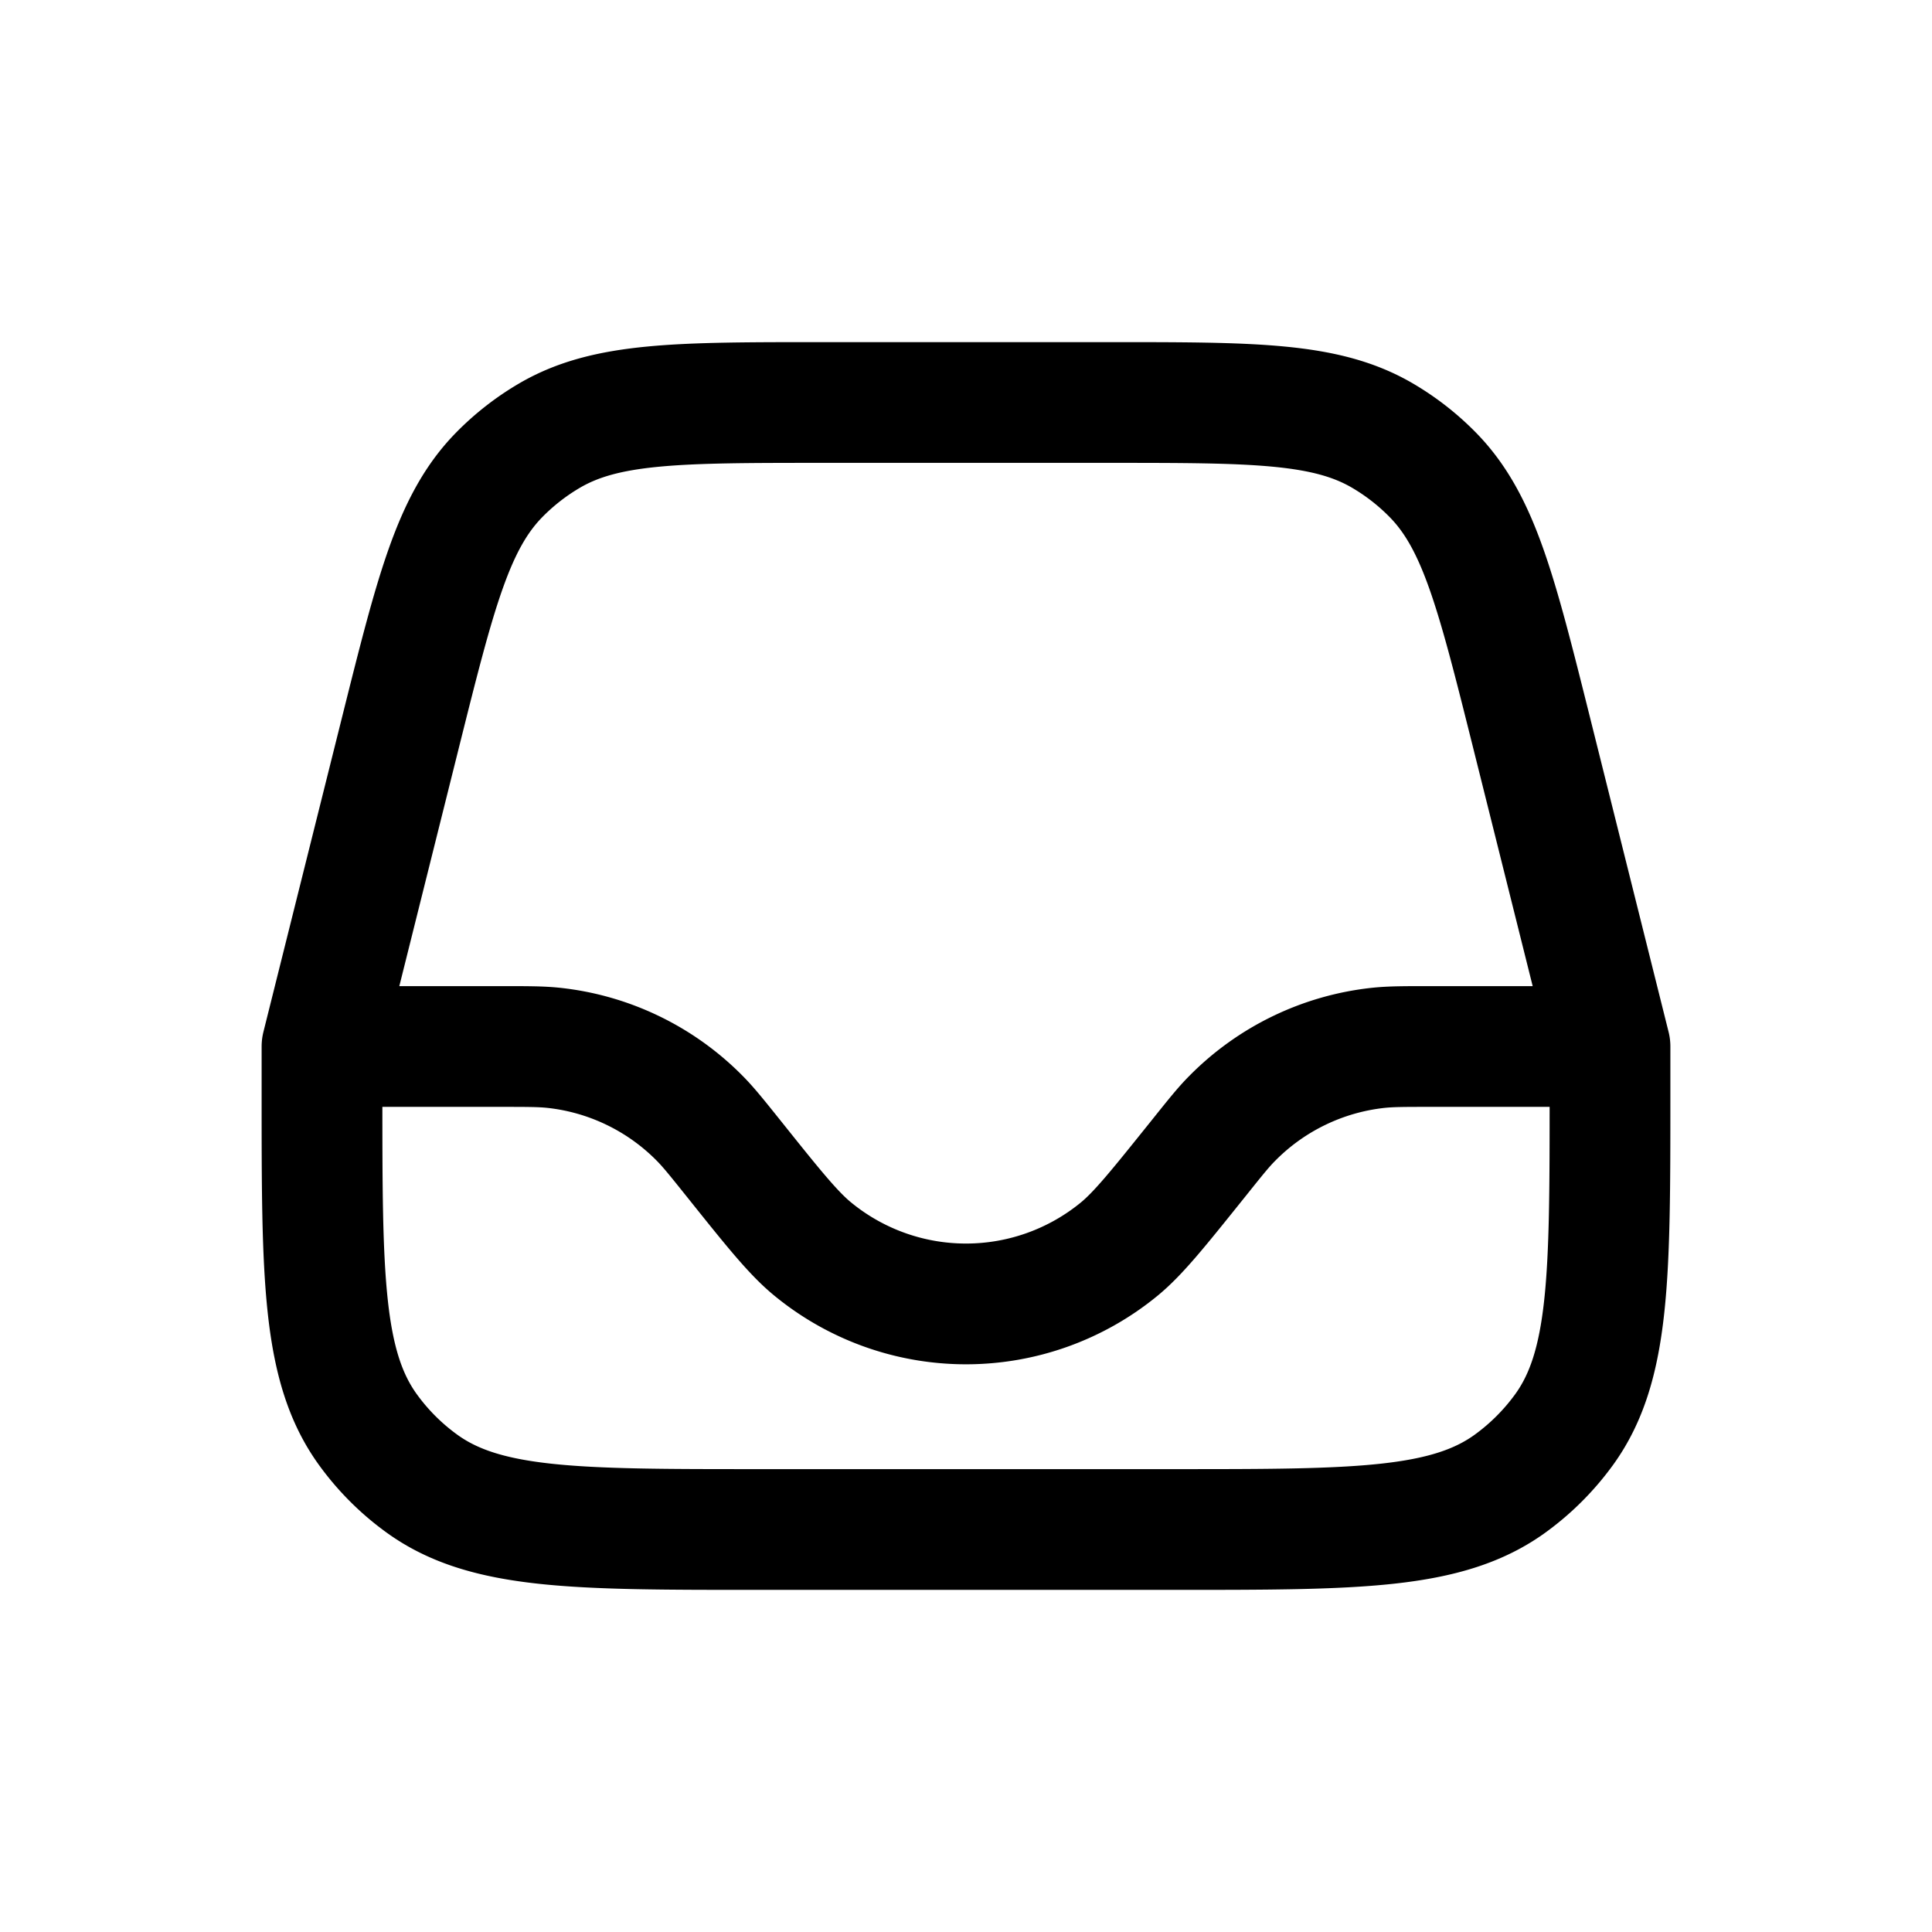 <svg id="inbox" xmlns="http://www.w3.org/2000/svg" fill="none" viewBox="0 0 24 24"><path stroke="currentColor" stroke-linecap="round" stroke-linejoin="round" stroke-width="1.5" d="M4 13v.6c0 2.25 0 3.375.573 4.163.185.255.409.479.664.664C6.025 19 7.15 19 9.4 19h5.2c2.25 0 3.375 0 4.163-.573q.384-.28.664-.664C20 16.975 20 15.85 20 13.6V13M4 13h2.222c.329 0 .493 0 .65.016a3 3 0 0 1 1.82.876c.11.111.213.24.419.497v0c.495.619.743.929.986 1.128a3 3 0 0 0 3.806 0c.243-.2.49-.51.986-1.128v0c.206-.257.308-.386.419-.497a3 3 0 0 1 1.82-.876c.157-.016.321-.016.65-.016H20M4 13l.977-3.91C5.412 7.351 5.63 6.482 6.2 5.9a3 3 0 0 1 .625-.488C7.528 5 8.424 5 10.216 5h3.568c1.792 0 2.688 0 3.391.412a3 3 0 0 1 .625.488c.57.582.788 1.451 1.223 3.19L20 13" /></svg>